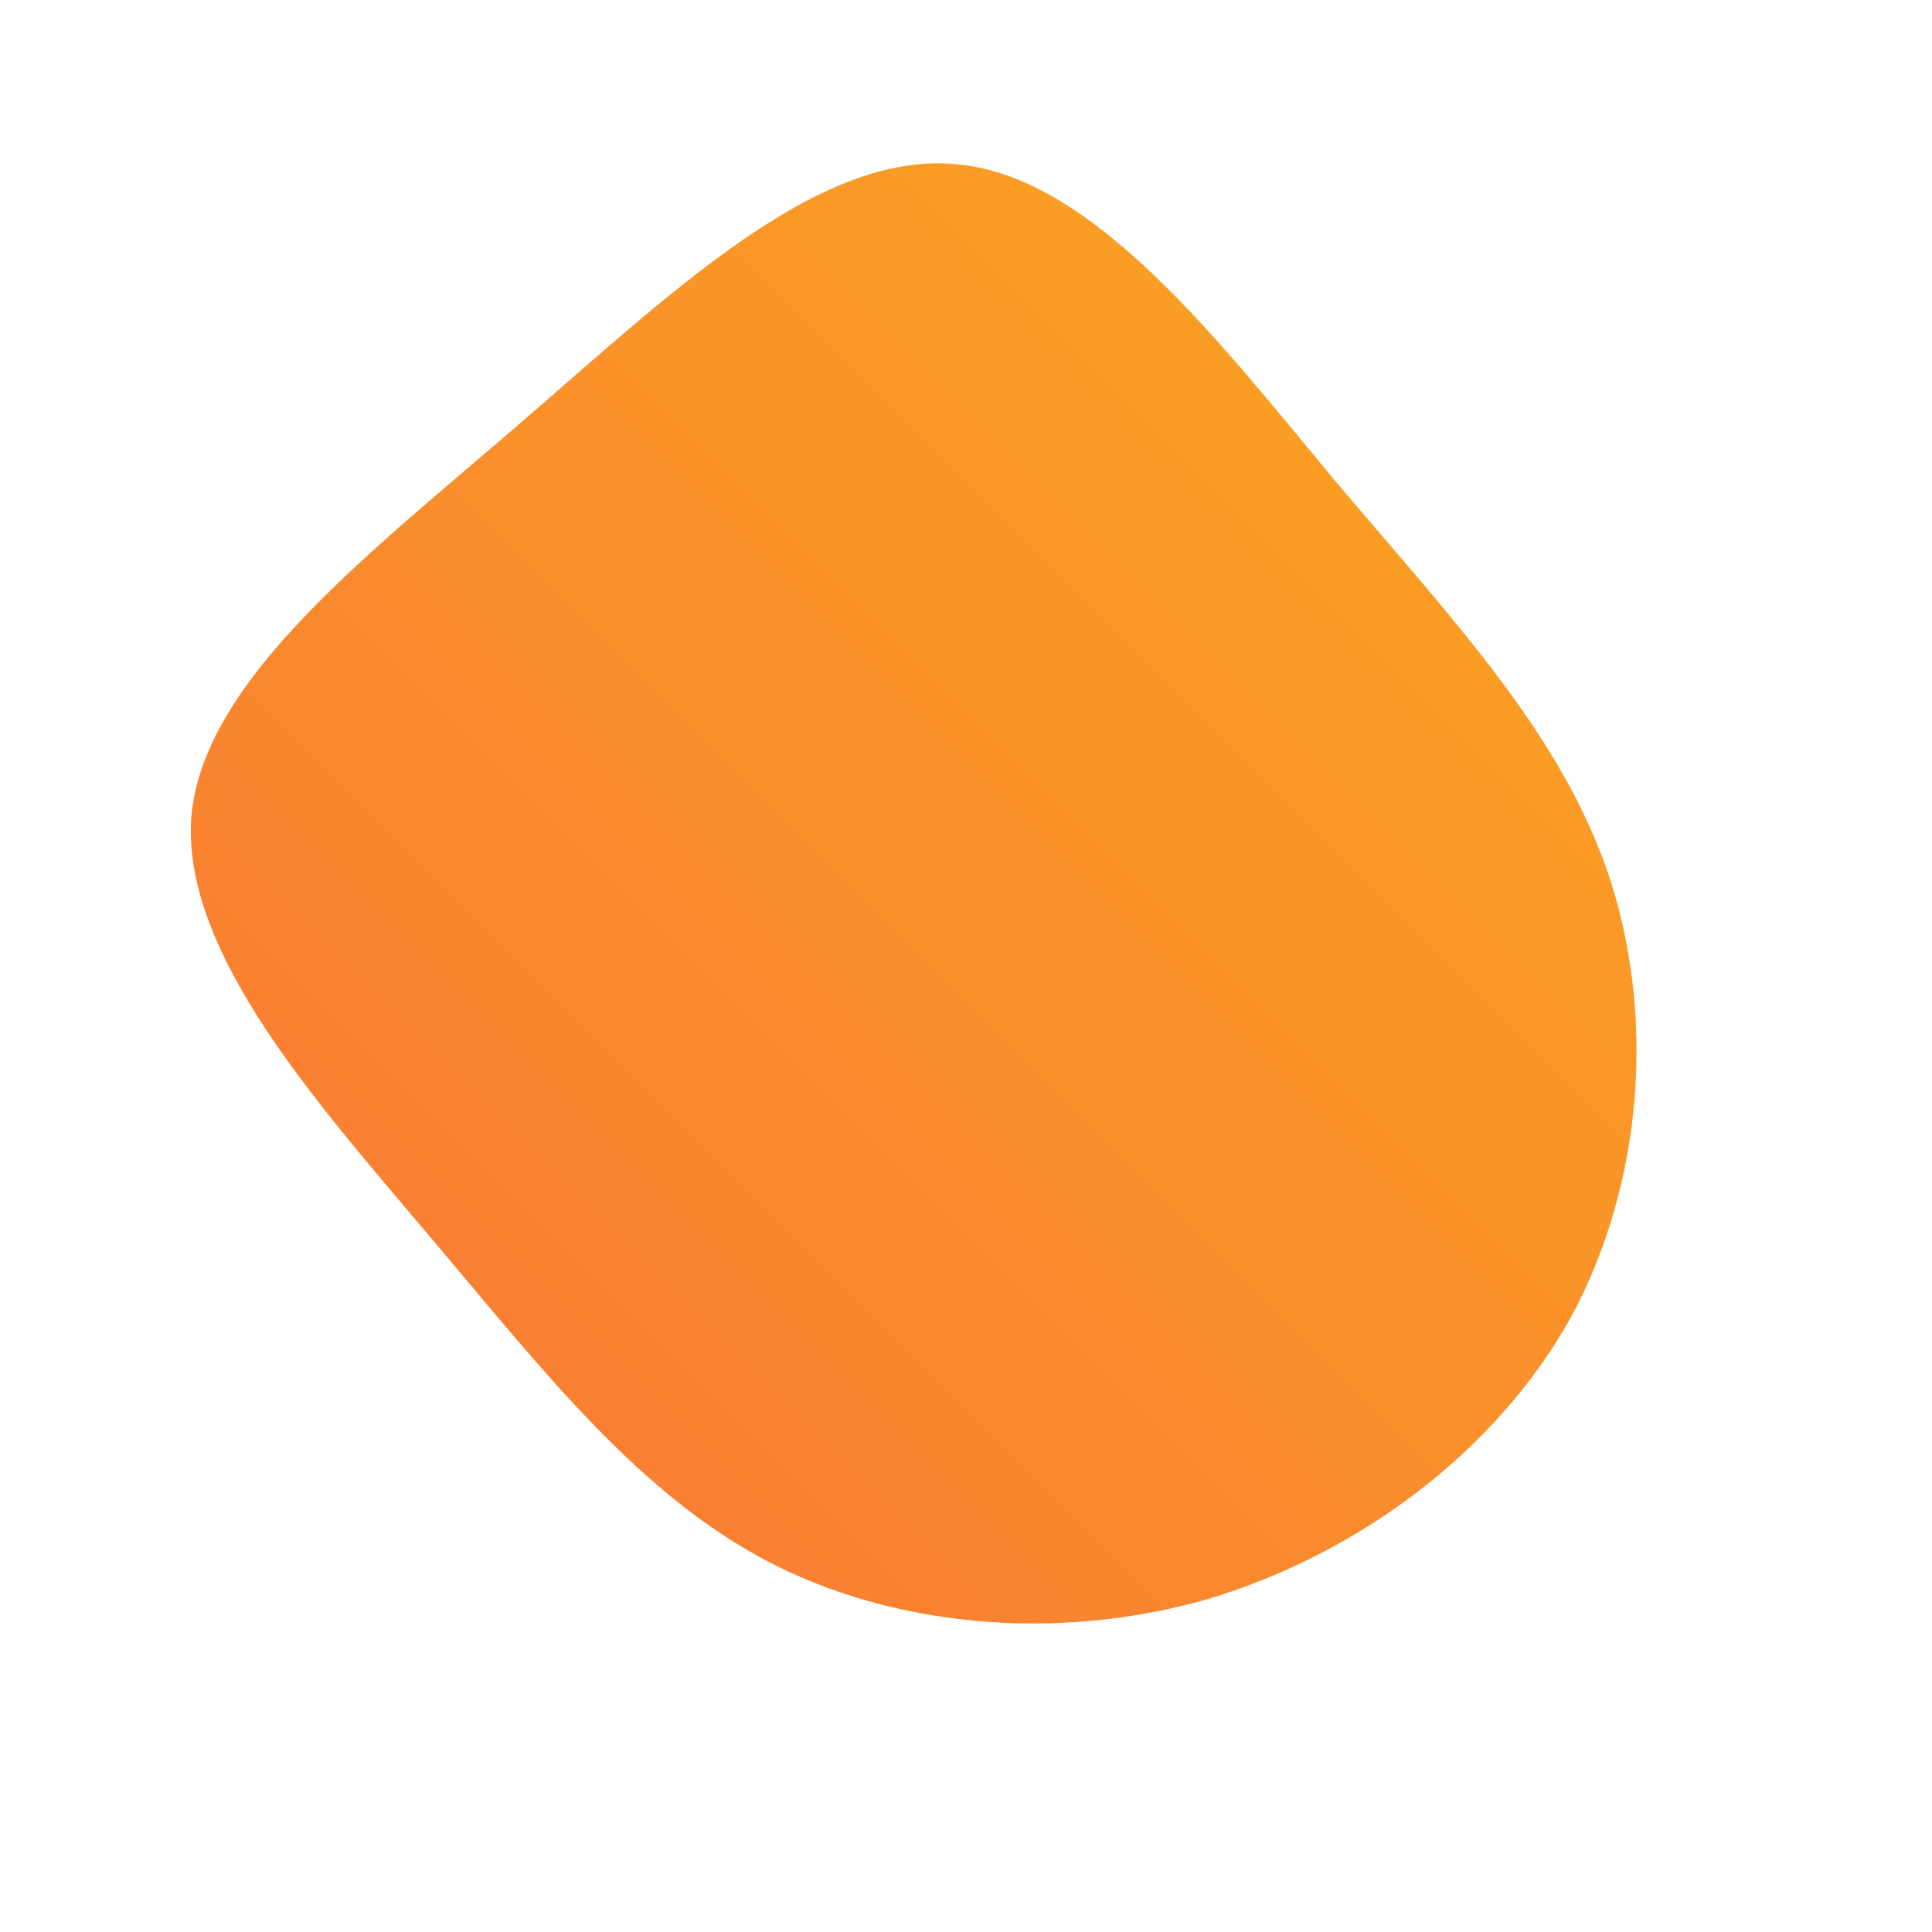               <svg id="sw-js-blob-svg" viewBox="0 0 100 100" xmlns="http://www.w3.org/2000/svg" version="1.1">
                    <defs> 
                        <linearGradient id="sw-gradient" x1="0" x2="1" y1="1" y2="0">
                            <stop id="stop1" stop-color="rgba(248, 117, 55, 1)" offset="0%"></stop>
                            <stop id="stop2" stop-color="rgba(251, 168, 31, 1)" offset="100%"></stop>
                        </linearGradient>
                    </defs>
                <path fill="url(#sw-gradient)" d="M19.2,-25C25.3,-17.8,30.7,-12.1,33.2,-4.9C35.7,2.4,35.1,11.2,31.3,18.2C27.4,25.2,20.2,30.5,12.4,32.8C4.6,35,-3.8,34.2,-10.3,30.8C-16.9,27.3,-21.6,21.3,-27.5,14.3C-33.4,7.3,-40.6,-0.6,-40.1,-7.7C-39.5,-14.7,-31.2,-21.1,-23.3,-27.9C-15.3,-34.8,-7.7,-42.2,-0.5,-41.5C6.6,-40.9,13.2,-32.2,19.2,-25Z" width="100%" height="100%" transform="translate(50 50)" stroke-width="0" style="transition: all 0.3s ease 0s;"></path>
              </svg>